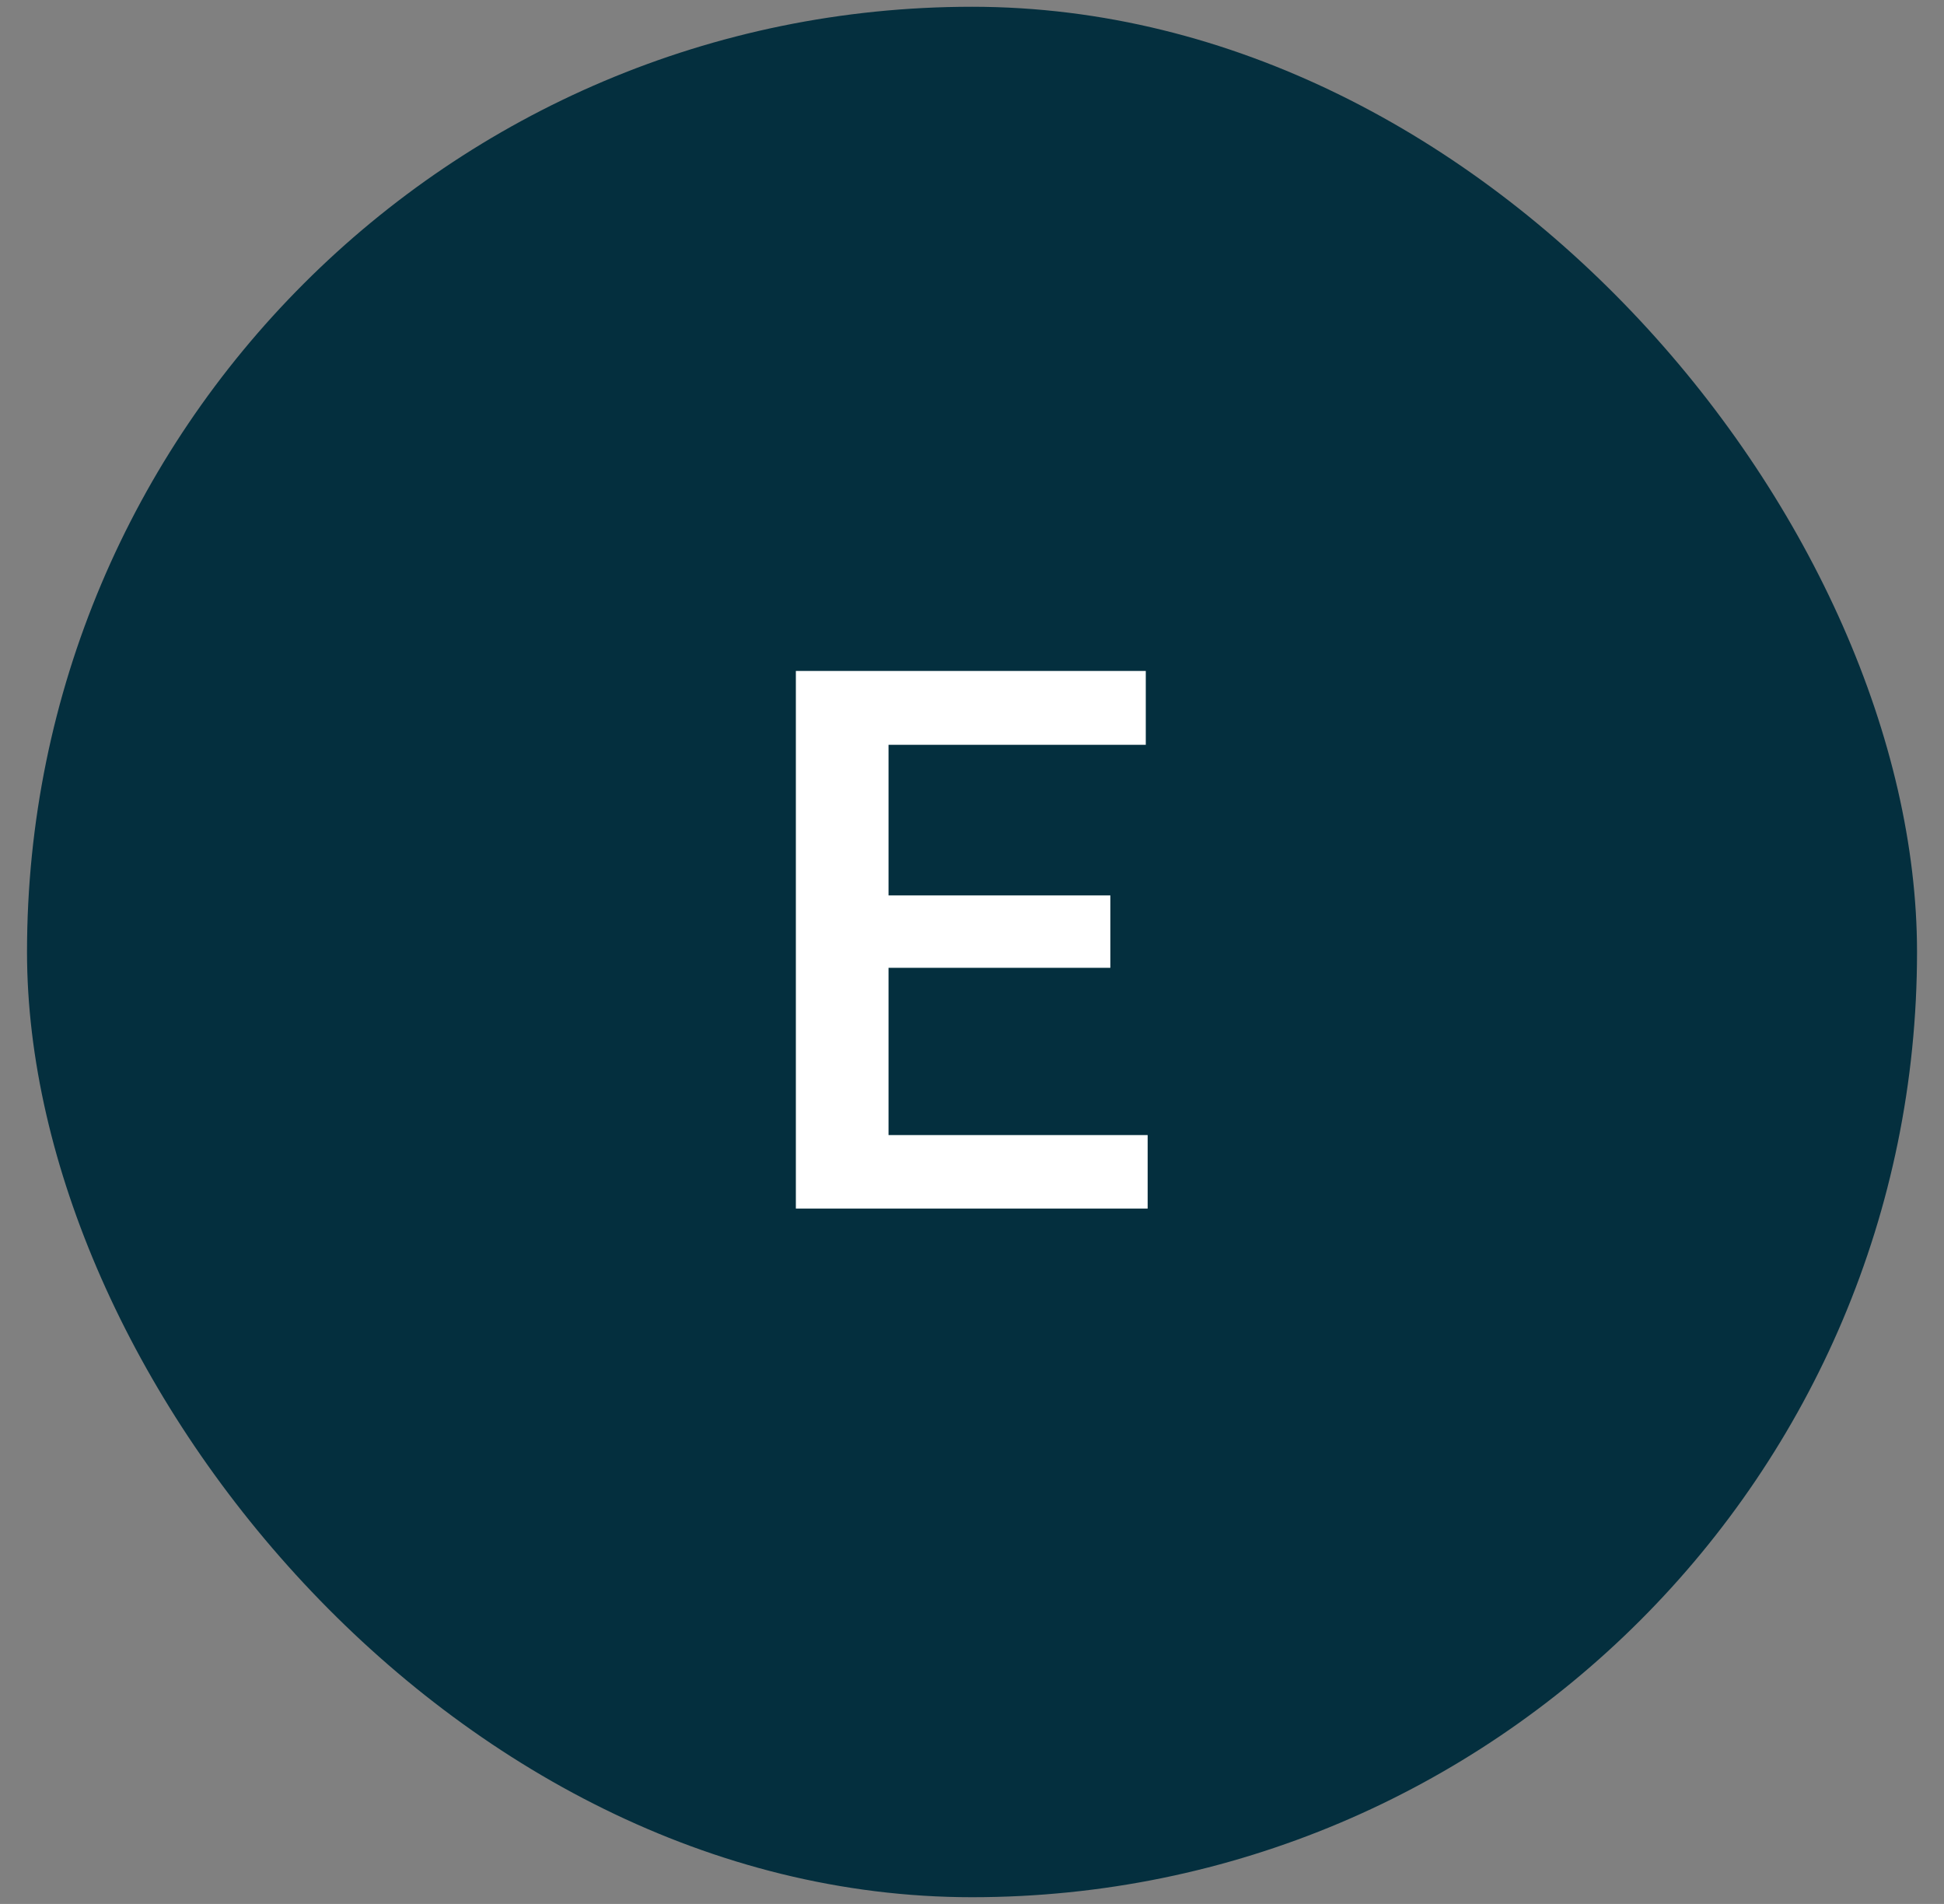 <svg width="48" height="47" viewBox="0 0 48 47" fill="none" xmlns="http://www.w3.org/2000/svg">
<rect x="0" y="0" width="48" height="47" fill="#808080" stroke="none"/>
<rect x="0.667" y="0.167" width="46.667" height="46.667" rx="23.333" fill="#042F3E"/>
<path d="M28.337 28.02V29.834H21.291V28.02H28.337ZM21.939 16.563V29.834H19.651V16.563H21.939ZM27.416 22.104V23.891H21.291V22.104H27.416ZM28.291 16.563V18.386H21.291V16.563H28.291Z" fill="white"/>
</svg>
